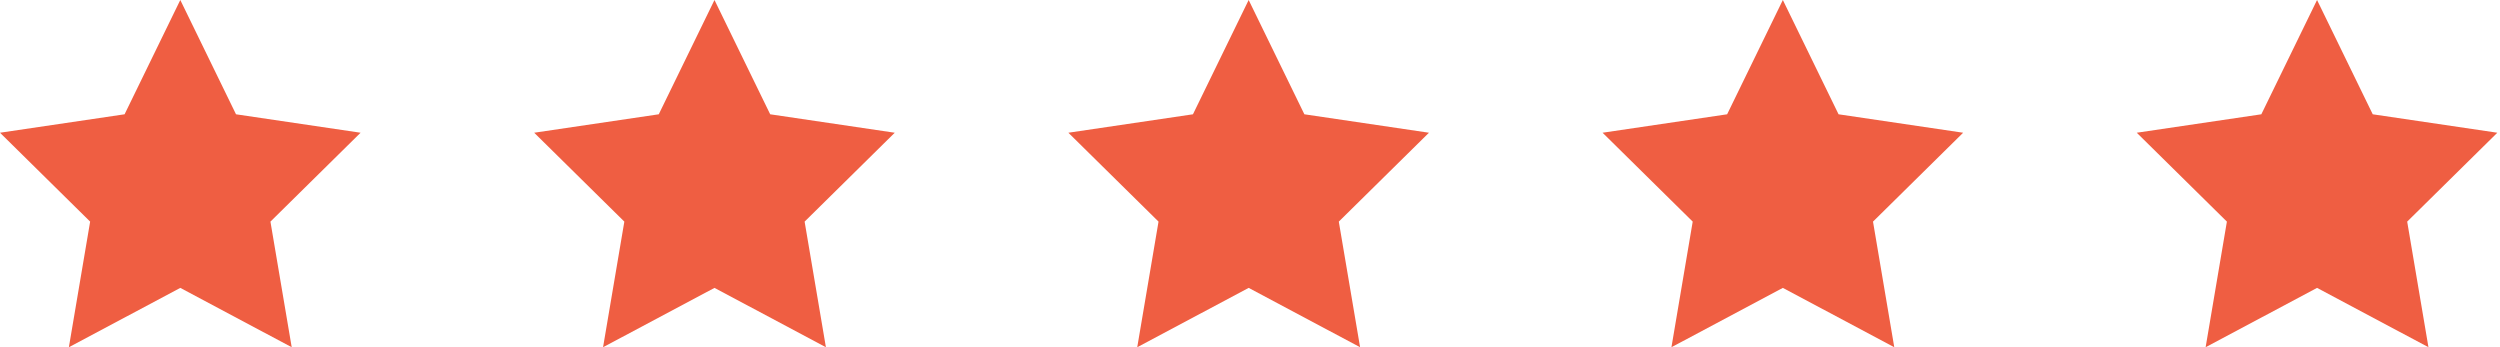 <svg width="144" height="20" viewBox="0 0 144 20" fill="none" xmlns="http://www.w3.org/2000/svg">
<path d="M10.385 0L13.594 6.583L20.769 7.645L15.577 12.765L16.802 20L10.385 16.582L3.967 20L5.192 12.765L0 7.645L7.176 6.583L10.385 0Z" fill="#EF5E42"/>
<path d="M41.154 0L44.363 6.583L51.538 7.645L46.346 12.765L47.572 20L41.154 16.582L34.736 20L35.962 12.765L30.769 7.645L37.945 6.583L41.154 0Z" fill="#EF5E42"/>
<path d="M71.923 0L75.132 6.583L82.308 7.645L77.115 12.765L78.341 20L71.923 16.582L65.505 20L66.731 12.765L61.538 7.645L68.714 6.583L71.923 0Z" fill="#EF5E42"/>
<path d="M102.692 0L105.901 6.583L113.077 7.645L107.885 12.765L109.11 20L102.692 16.582L96.275 20L97.5 12.765L92.308 7.645L99.483 6.583L102.692 0Z" fill="#EF5E42"/>
<path d="M133.462 0L136.67 6.583L143.846 7.645L138.654 12.765L139.879 20L133.462 16.582L127.044 20L128.269 12.765L123.077 7.645L130.253 6.583L133.462 0Z" fill="#EF5E42"/>
</svg>
